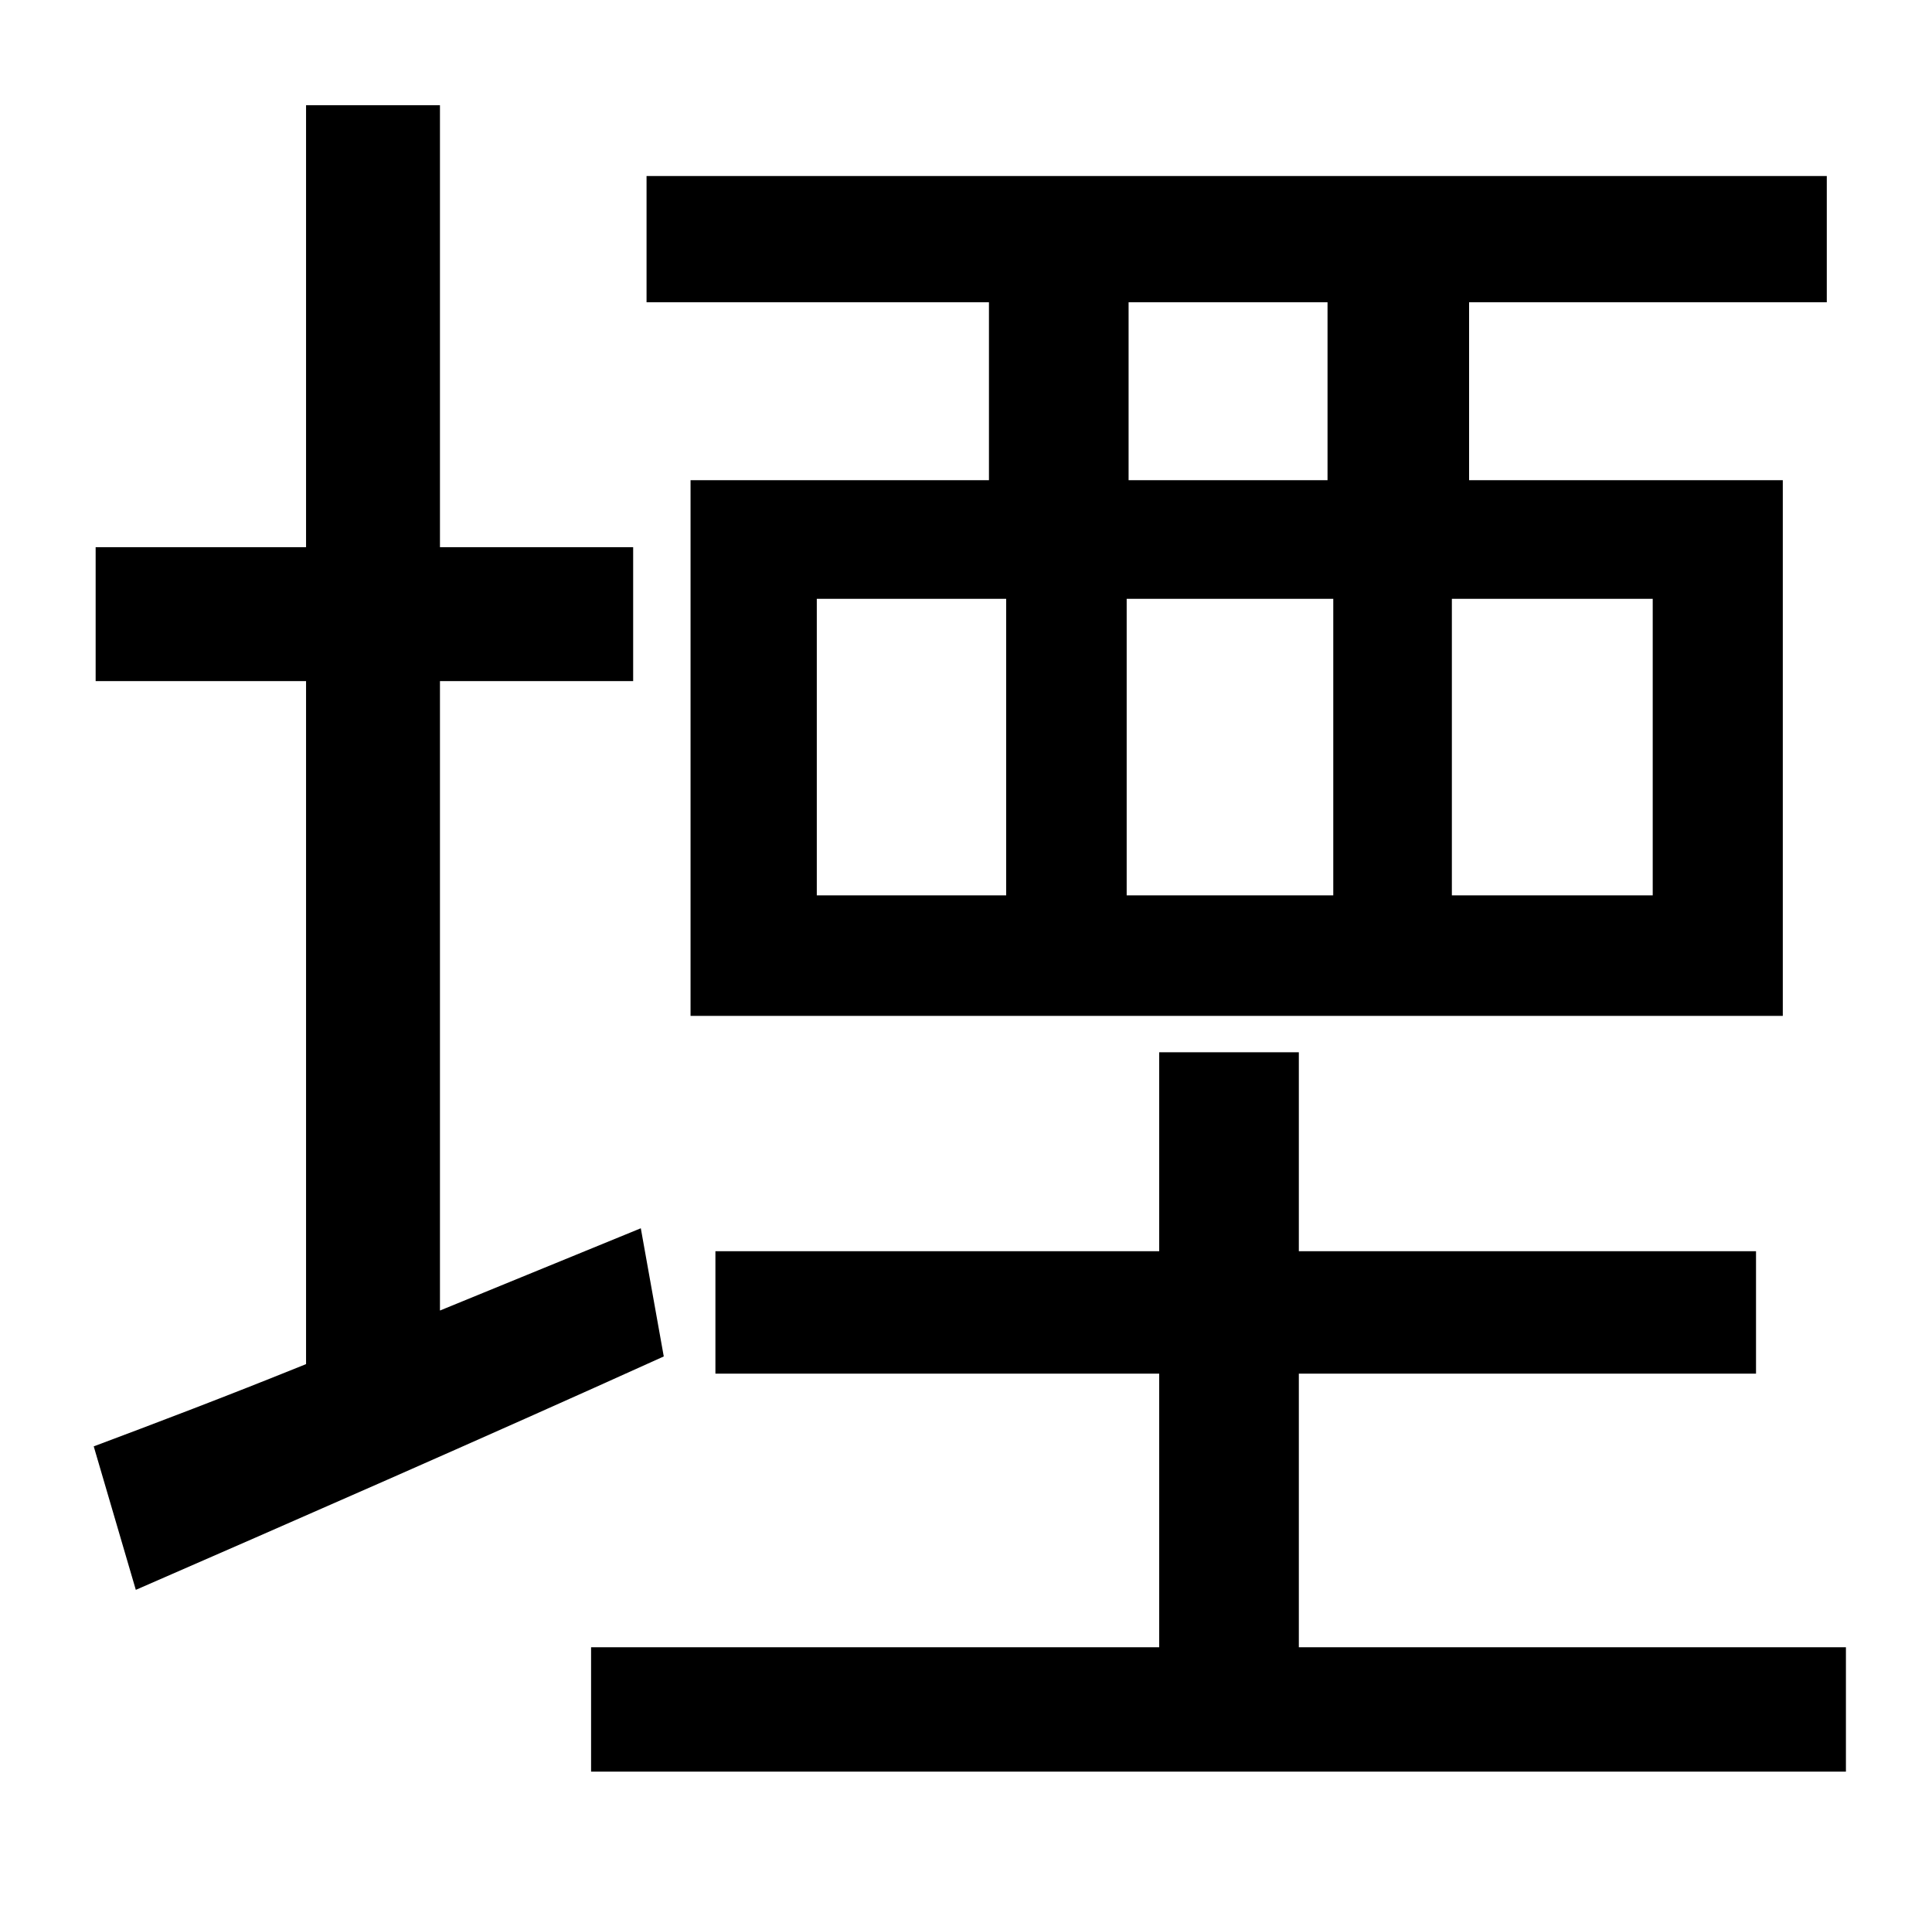 <?xml version="1.0" standalone="no"?>
<!DOCTYPE svg PUBLIC "-//W3C//DTD SVG 1.1//EN" "http://www.w3.org/Graphics/SVG/1.1/DTD/svg11.dtd" >
<svg xmlns="http://www.w3.org/2000/svg" xmlns:xlink="http://www.w3.org/1999/xlink" version="1.1" viewBox="-10 0 1010 1000">
   <path fill="currentColor"
d="M684 251v-93h-104v93h104zM854 468v-155h-105v155h105zM417 313v155h99v-155h-99zM687 313h-108v155h108v-155zM507 251v-93h-179v-66h617v66h-187v93h164v280h-571v-280h156zM325 642l12 67c-95 43 -198 88 -276 122l-22 -75c32 -12 69 -26 111 -43v-357h-110v-70h110
v-231h70v231h101v70h-101v329zM669 861h286v65h-656v-65h297v-143h-232v-64h232v-104h73v104h239v64h-239v143z" />
</svg>

